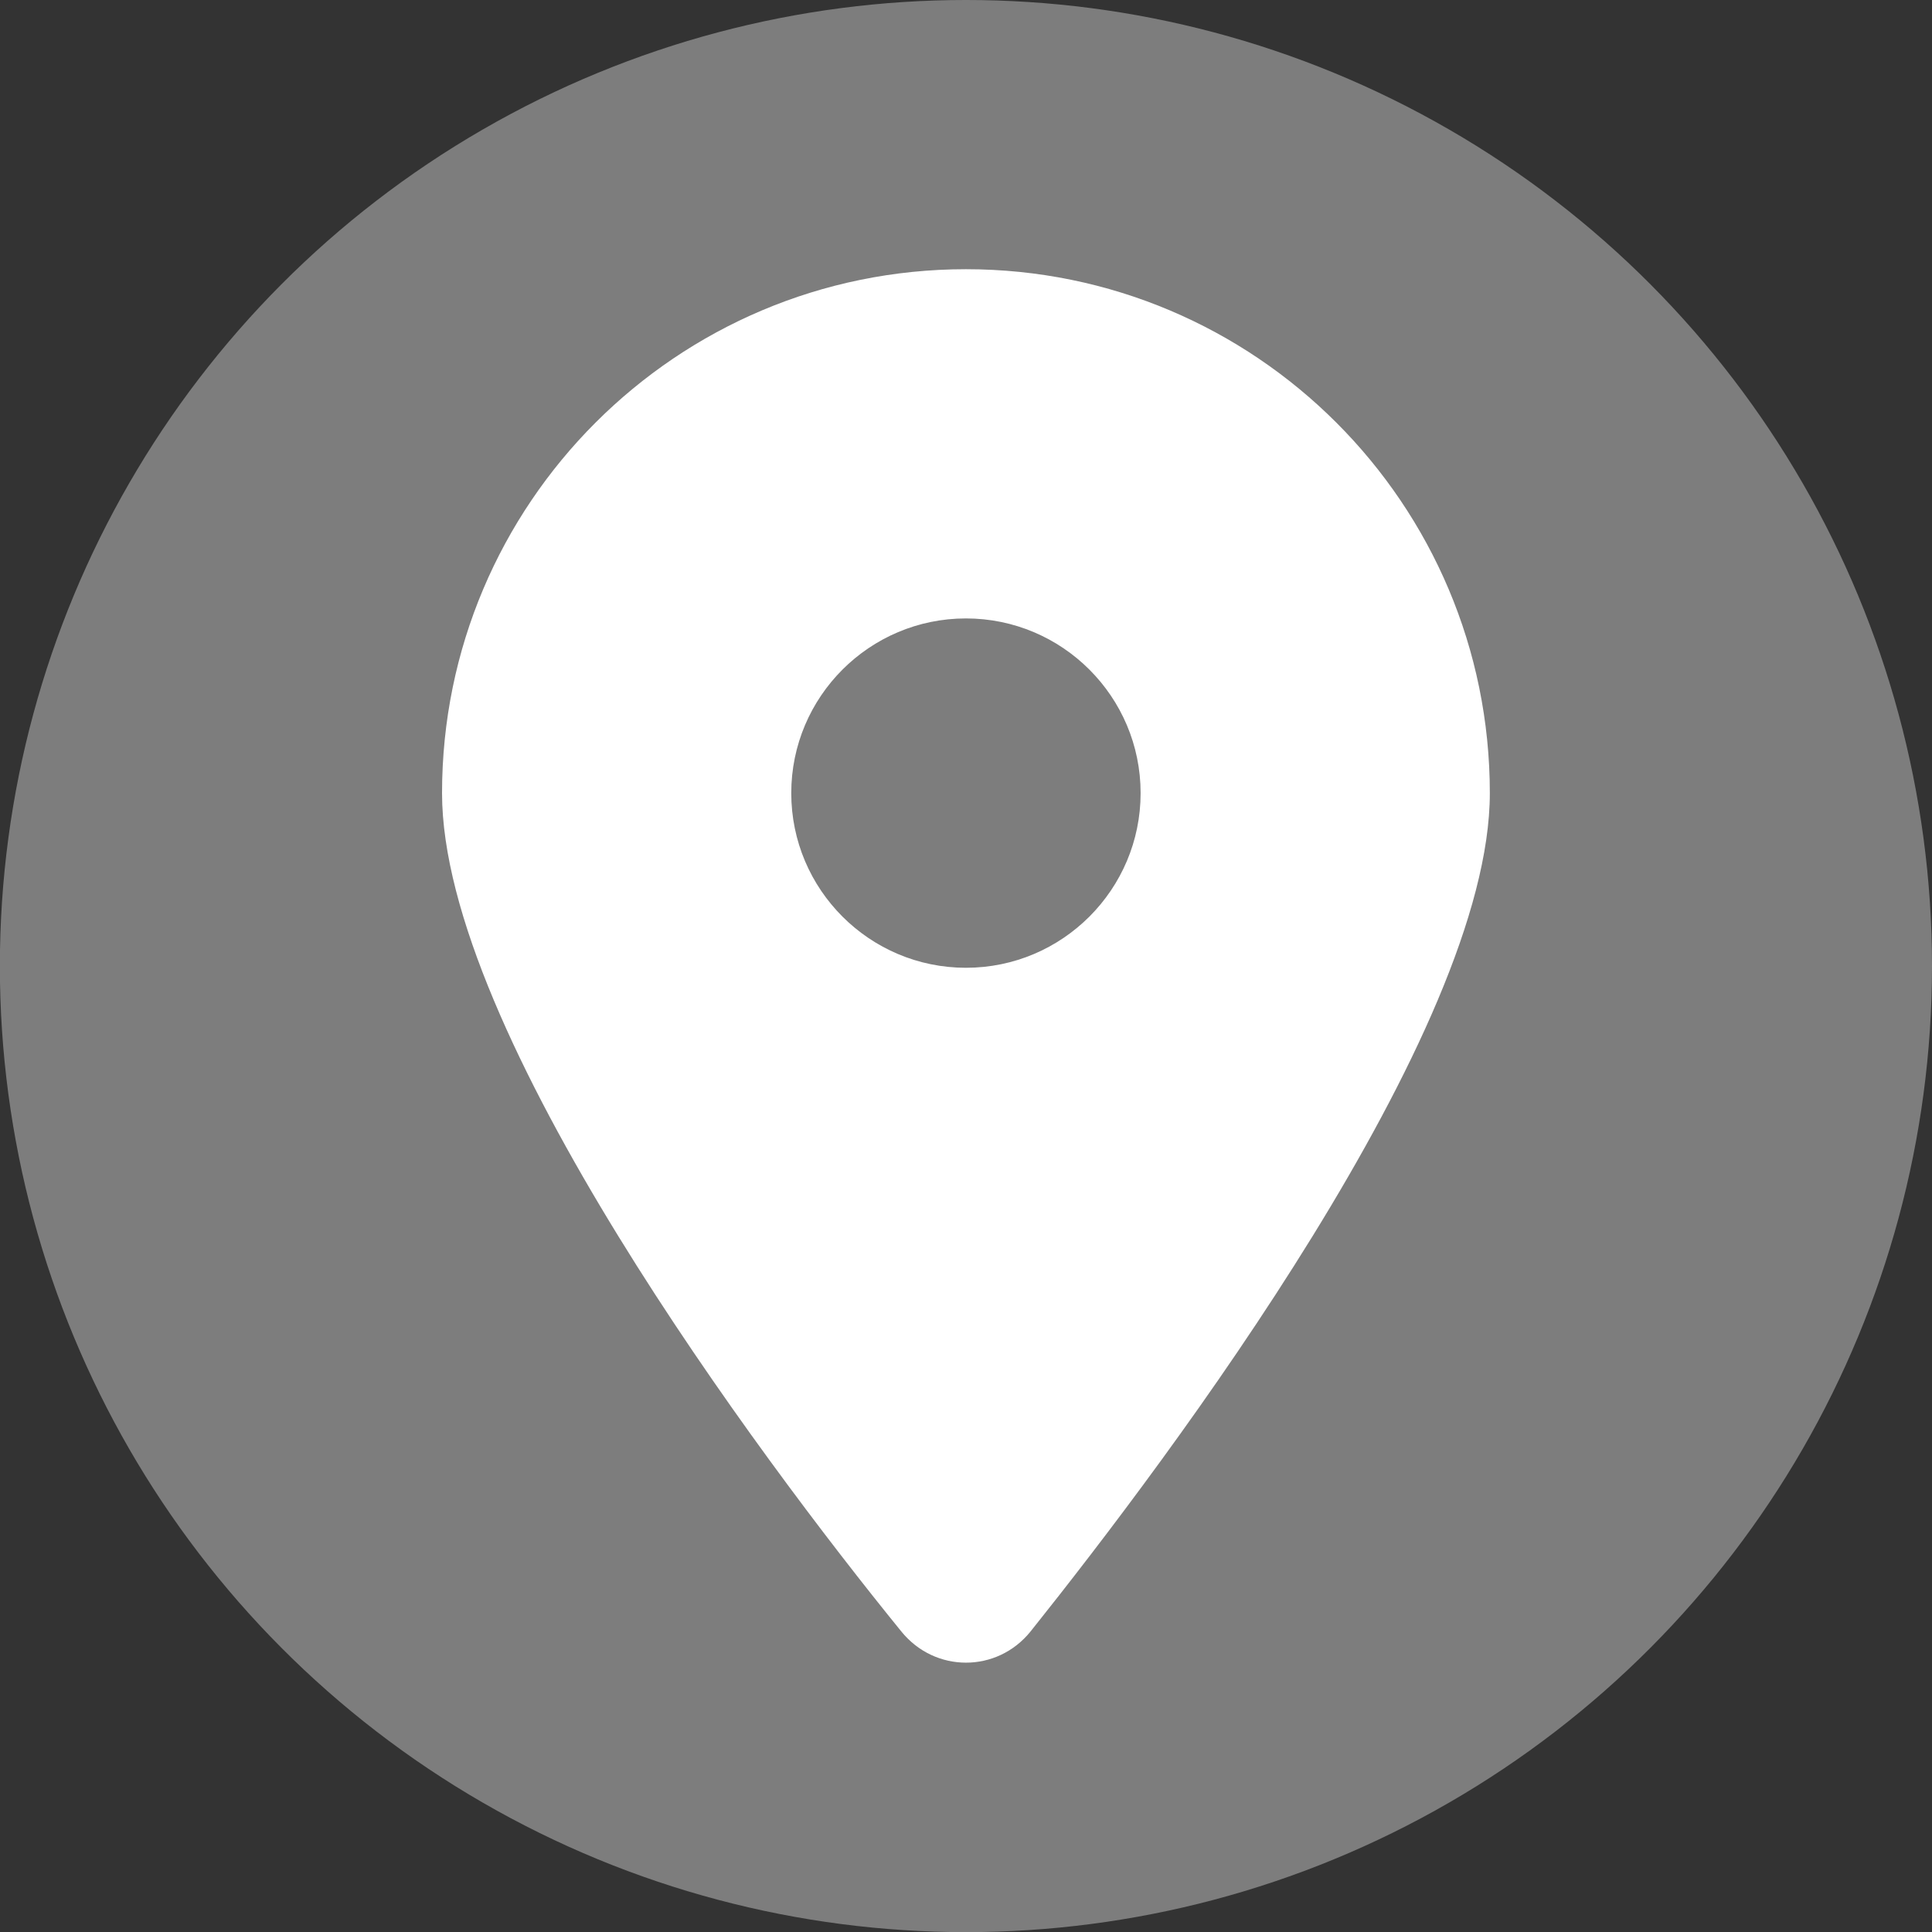 <?xml version="1.0" encoding="UTF-8" standalone="no"?>
<!-- Created with Inkscape (http://www.inkscape.org/) -->

<svg
   xmlns:dc="http://purl.org/dc/elements/1.1/"
   xmlns:cc="http://creativecommons.org/ns#"
   xmlns:rdf="http://www.w3.org/1999/02/22-rdf-syntax-ns#"
   xmlns:svg="http://www.w3.org/2000/svg"
   xmlns="http://www.w3.org/2000/svg"
   xmlns:sodipodi="http://sodipodi.sourceforge.net/DTD/sodipodi-0.dtd"
   xmlns:inkscape="http://www.inkscape.org/namespaces/inkscape"
   width="14.633mm"
   height="14.633mm"
   viewBox="0 0 14.633 14.633"
   version="1.1"
   id="svg862"
   inkscape:version="0.92.5 (2060ec1f9f, 2020-04-08)"
   sodipodi:docname="icon_location_circle.svg">
  <rect x="0" y="0" width="14.633" height="14.633" fill="#333333" stroke="none"/>
  <defs
     id="defs856" />
  <sodipodi:namedview
     id="base"
     pagecolor="#ffffff"
     bordercolor="#666666"
     borderopacity="1.0"
     inkscape:pageopacity="0.0"
     inkscape:pageshadow="2"
     inkscape:zoom="7.9195959"
     inkscape:cx="-3.6379957"
     inkscape:cy="44.960135"
     inkscape:document-units="mm"
     inkscape:current-layer="layer1"
     showgrid="false"
     inkscape:window-width="1848"
     inkscape:window-height="1016"
     inkscape:window-x="72"
     inkscape:window-y="27"
     inkscape:window-maximized="1" />
  <g
     inkscape:label="Layer 1"
     inkscape:groupmode="layer"
     id="layer1"
     transform="translate(-100.279,-152.37)">
    <circle
       style="fill:#999999;fill-opacity:0.729;stroke:none;stroke-width:0.265;stroke-miterlimit:4;stroke-dasharray:none;stroke-opacity:0.729"
       id="path10-3"
       cx="107.595"
       cy="159.687"
       r="7.317" />
    <path
       id="path2362"
       d="m 107.105,164.726 c -1.079,-1.327 -3.478,-4.542 -3.478,-6.349 0,-2.191 1.776,-3.968 3.968,-3.968 2.191,0 3.968,1.776 3.968,3.968 0,1.806 -2.418,5.022 -3.478,6.349 -0.254,0.316 -0.725,0.316 -0.98,0 z m 0.49,-5.026 c 0.73,0 1.323,-0.593 1.323,-1.323 0,-0.73 -0.593,-1.323 -1.323,-1.323 -0.73,0 -1.323,0.593 -1.323,1.323 0,0.73 0.593,1.323 1.323,1.323 z"
       inkscape:connector-curvature="0"
       style="fill:#ffffff;fill-opacity:1;stroke-width:0.021" />
  </g>
</svg>
